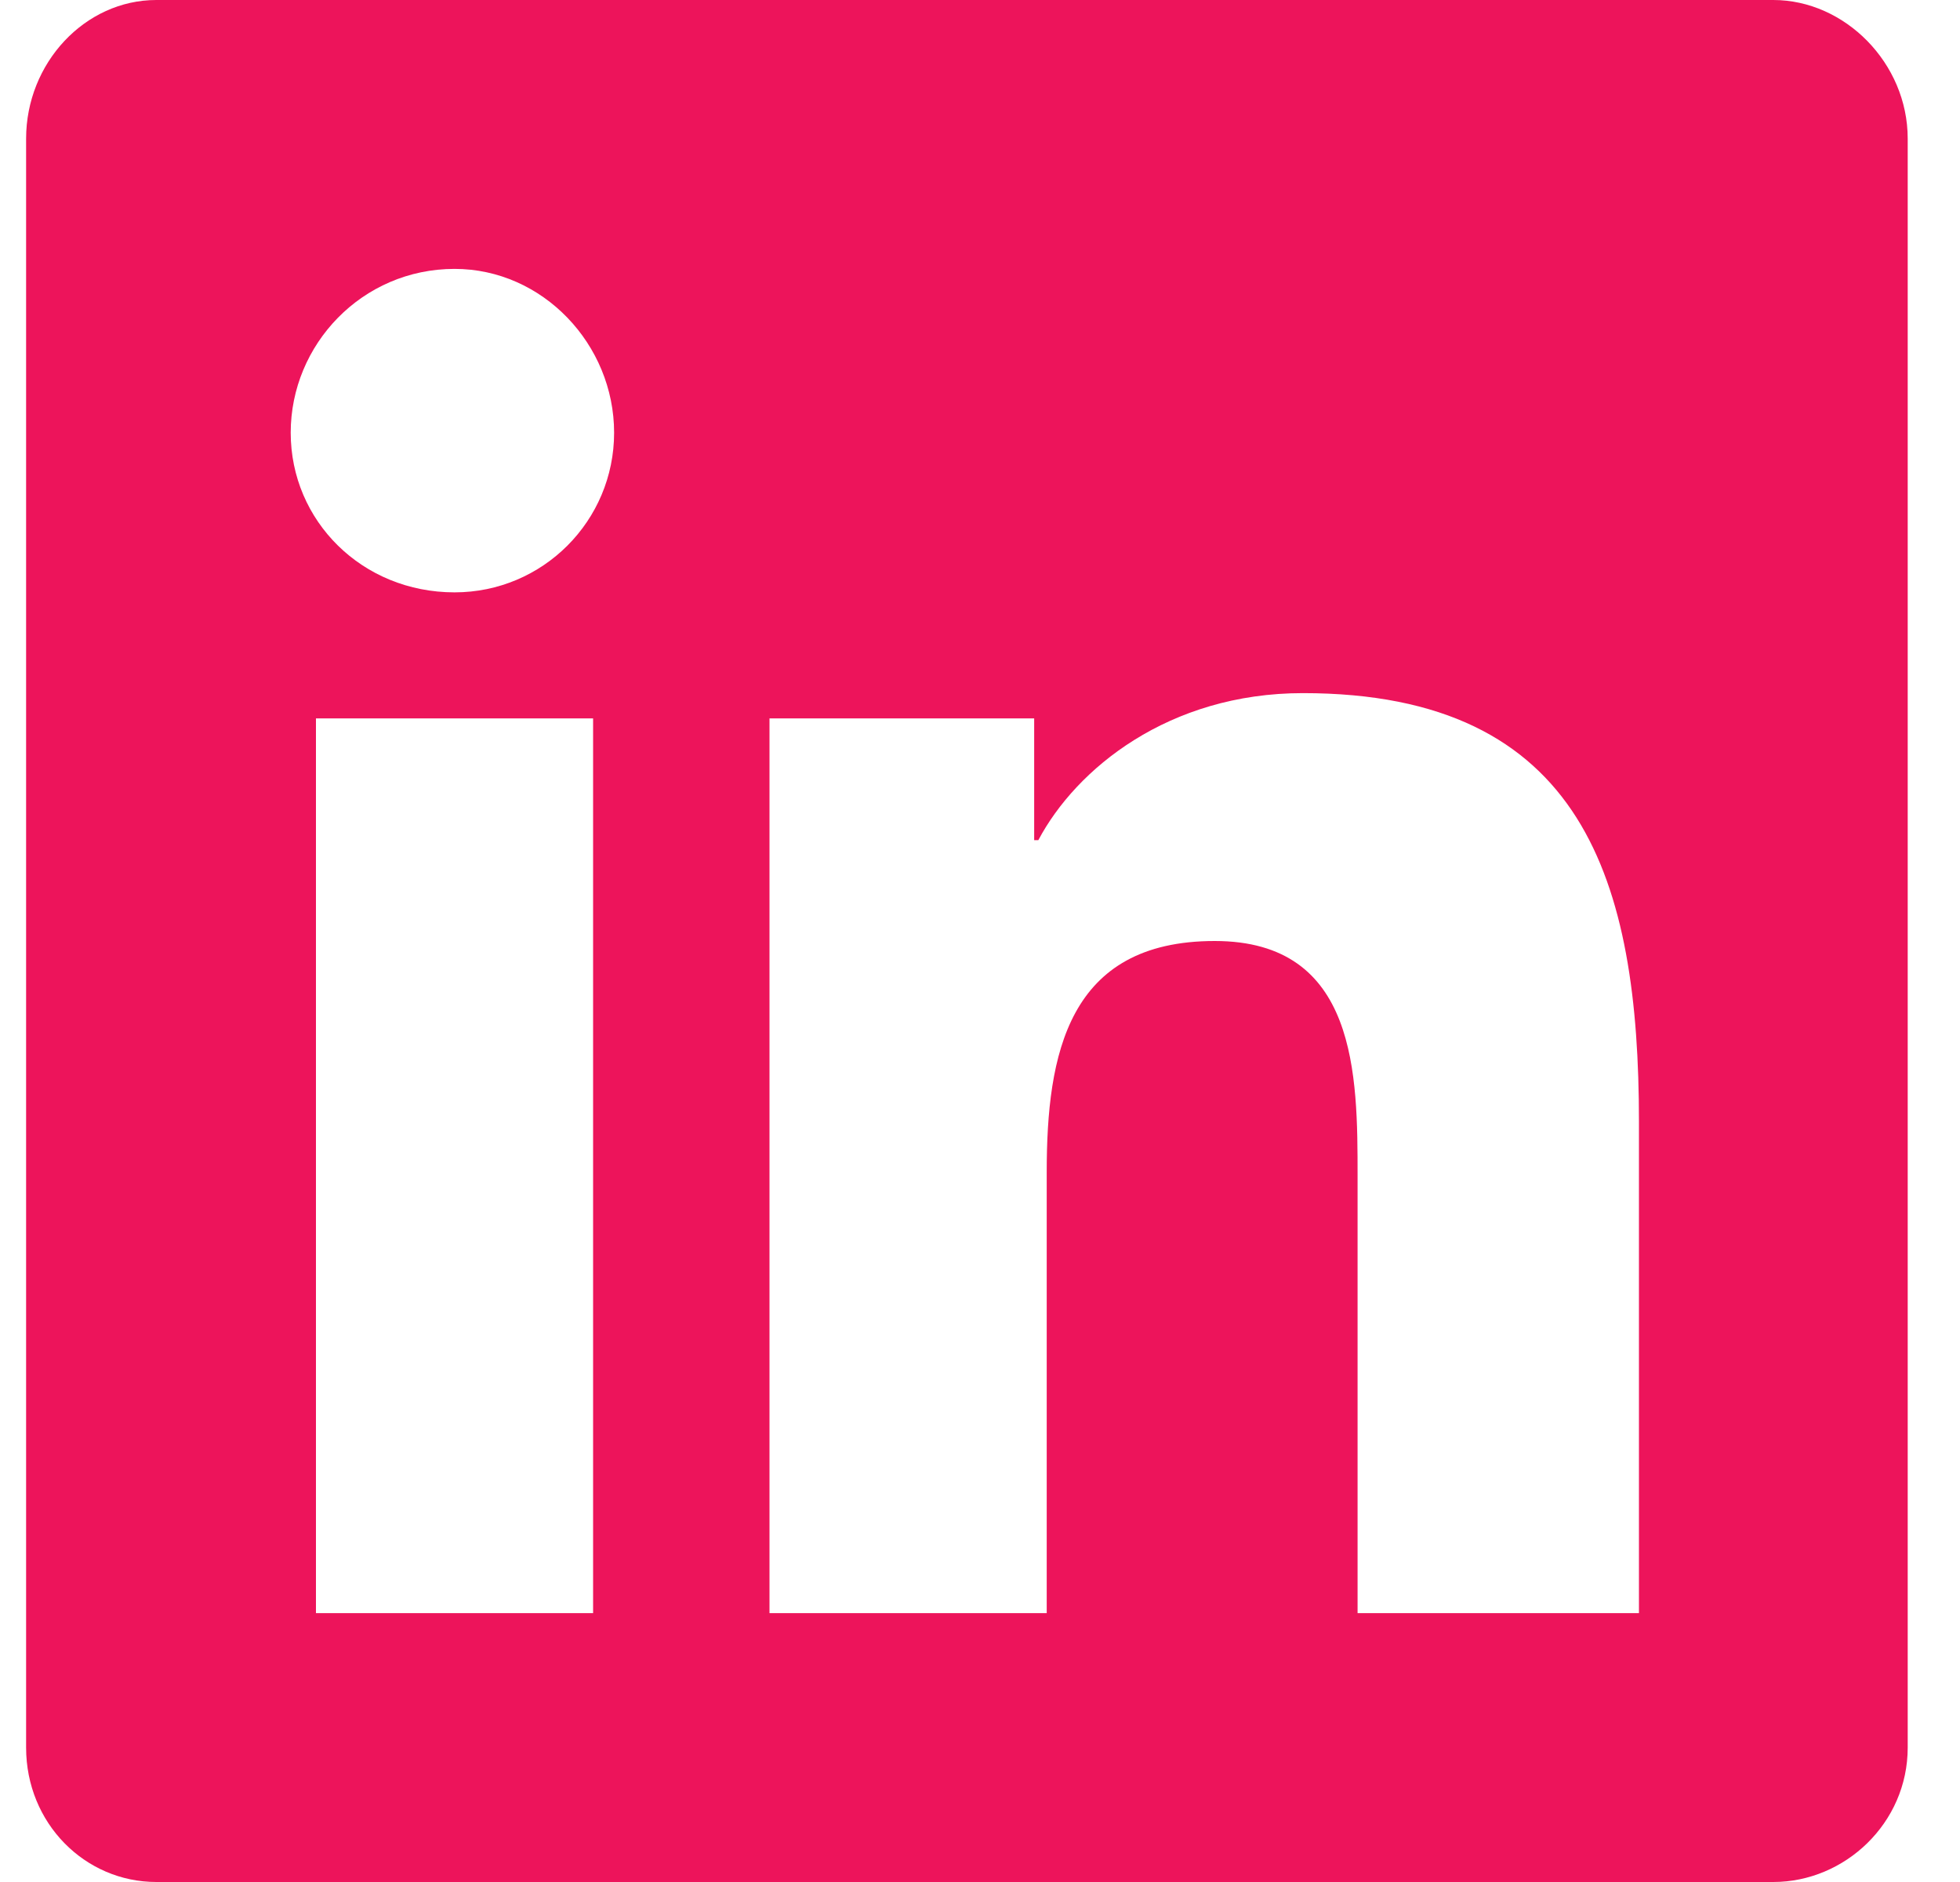 <svg width="25" height="24" viewBox="0 0 25 24" fill="none" xmlns="http://www.w3.org/2000/svg">
<path d="M22.619 0H1.994C1.083 0 0.333 0.804 0.333 1.768V22.286C0.333 23.25 1.083 24 1.994 24H22.619C23.53 24 24.333 23.25 24.333 22.286V1.768C24.333 0.804 23.53 0 22.619 0ZM7.565 20.571H4.03V9.161H7.565V20.571ZM5.798 7.554C4.619 7.554 3.708 6.643 3.708 5.518C3.708 4.393 4.619 3.429 5.798 3.429C6.923 3.429 7.833 4.393 7.833 5.518C7.833 6.643 6.923 7.554 5.798 7.554ZM20.905 20.571H17.316V15C17.316 13.714 17.316 12 15.494 12C13.619 12 13.351 13.446 13.351 14.946V20.571H9.815V9.161H13.191V10.714H13.244C13.726 9.804 14.905 8.839 16.619 8.839C20.208 8.839 20.905 11.25 20.905 14.304V20.571Z" fill="#ED145B"/>
</svg>
